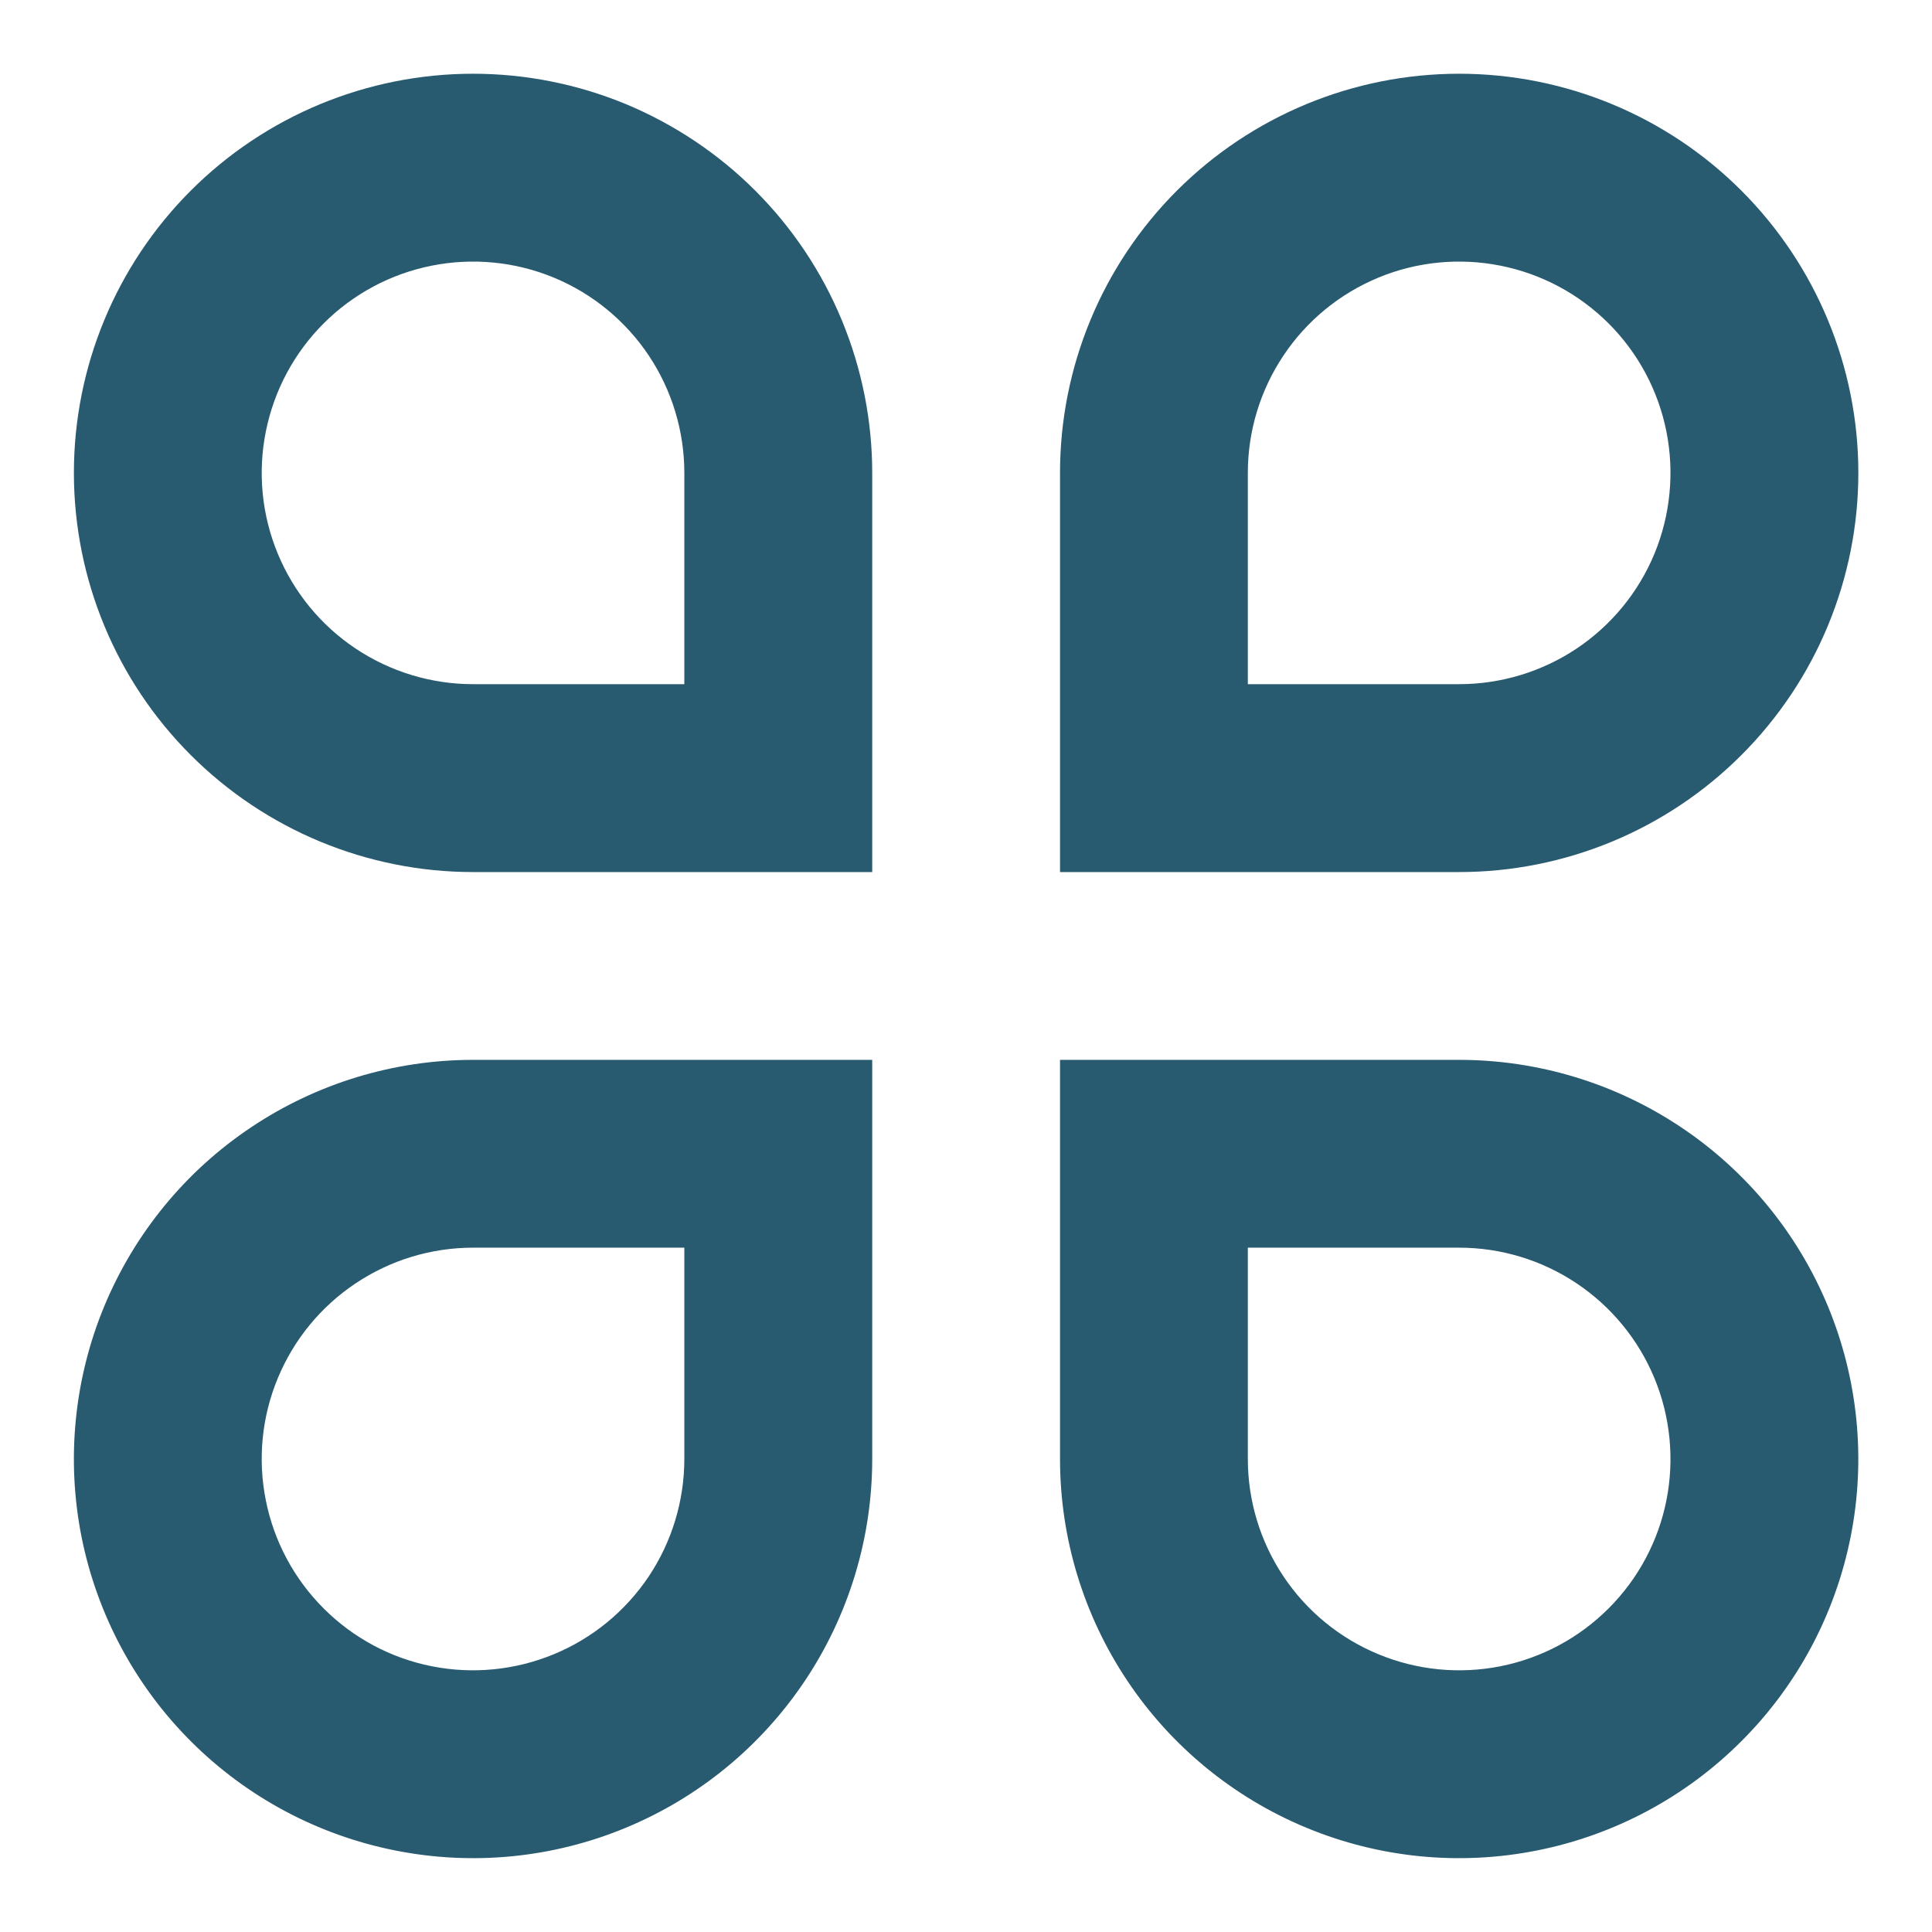 <svg width="24" height="24" viewBox="0 0 24 24" fill="none" xmlns="http://www.w3.org/2000/svg">
<path d="M5.876 0.916C6.527 0.916 7.172 1.044 7.774 1.293C8.375 1.543 8.922 1.908 9.382 2.368C9.843 2.829 10.208 3.375 10.457 3.977C10.706 4.578 10.835 5.223 10.835 5.874V10.833H5.876C4.561 10.833 3.3 10.31 2.37 9.38C1.44 8.451 0.918 7.189 0.918 5.874C0.918 4.559 1.44 3.298 2.37 2.368C3.3 1.438 4.561 0.916 5.876 0.916ZM8.501 8.499V5.874C8.501 5.355 8.347 4.848 8.059 4.416C7.77 3.984 7.361 3.648 6.881 3.449C6.401 3.25 5.873 3.199 5.364 3.3C4.855 3.401 4.387 3.651 4.02 4.018C3.653 4.385 3.403 4.853 3.302 5.362C3.2 5.871 3.252 6.399 3.451 6.879C3.65 7.359 3.986 7.769 4.418 8.057C4.85 8.345 5.357 8.499 5.876 8.499H8.501ZM5.876 13.166H10.835V18.124C10.835 19.105 10.544 20.064 9.999 20.879C9.454 21.694 8.68 22.33 7.774 22.705C6.868 23.081 5.871 23.179 4.909 22.987C3.947 22.796 3.064 22.324 2.37 21.63C1.677 20.937 1.205 20.053 1.013 19.092C0.822 18.13 0.92 17.133 1.295 16.227C1.671 15.321 2.306 14.546 3.122 14.002C3.937 13.457 4.896 13.166 5.876 13.166ZM5.876 15.499C5.357 15.499 4.85 15.653 4.418 15.942C3.986 16.23 3.65 16.64 3.451 17.12C3.252 17.599 3.2 18.127 3.302 18.637C3.403 19.146 3.653 19.613 4.02 19.98C4.387 20.348 4.855 20.598 5.364 20.699C5.873 20.8 6.401 20.748 6.881 20.549C7.361 20.351 7.77 20.014 8.059 19.583C8.347 19.151 8.501 18.643 8.501 18.124V15.499H5.876ZM18.126 0.916C19.441 0.916 20.703 1.438 21.632 2.368C22.562 3.298 23.085 4.559 23.085 5.874C23.085 7.189 22.562 8.451 21.632 9.38C20.703 10.31 19.441 10.833 18.126 10.833H13.168V5.874C13.168 4.559 13.69 3.298 14.62 2.368C15.55 1.438 16.811 0.916 18.126 0.916ZM18.126 8.499C18.645 8.499 19.153 8.345 19.585 8.057C20.016 7.769 20.353 7.359 20.552 6.879C20.75 6.399 20.802 5.871 20.701 5.362C20.6 4.853 20.35 4.385 19.983 4.018C19.615 3.651 19.148 3.401 18.638 3.3C18.129 3.199 17.601 3.25 17.122 3.449C16.642 3.648 16.232 3.984 15.944 4.416C15.655 4.848 15.501 5.355 15.501 5.874V8.499H18.126ZM13.168 13.166H18.126C19.107 13.166 20.066 13.457 20.881 14.002C21.696 14.546 22.332 15.321 22.707 16.227C23.082 17.133 23.181 18.13 22.989 19.092C22.798 20.053 22.326 20.937 21.632 21.63C20.939 22.324 20.055 22.796 19.094 22.987C18.132 23.179 17.135 23.081 16.229 22.705C15.323 22.33 14.548 21.694 14.004 20.879C13.459 20.064 13.168 19.105 13.168 18.124V13.166ZM15.501 15.499V18.124C15.501 18.643 15.655 19.151 15.944 19.583C16.232 20.014 16.642 20.351 17.122 20.549C17.601 20.748 18.129 20.8 18.638 20.699C19.148 20.598 19.615 20.348 19.983 19.98C20.35 19.613 20.6 19.146 20.701 18.637C20.802 18.127 20.75 17.599 20.552 17.12C20.353 16.64 20.016 16.23 19.585 15.942C19.153 15.653 18.645 15.499 18.126 15.499H15.501Z" fill="#285A70"/>
</svg>
